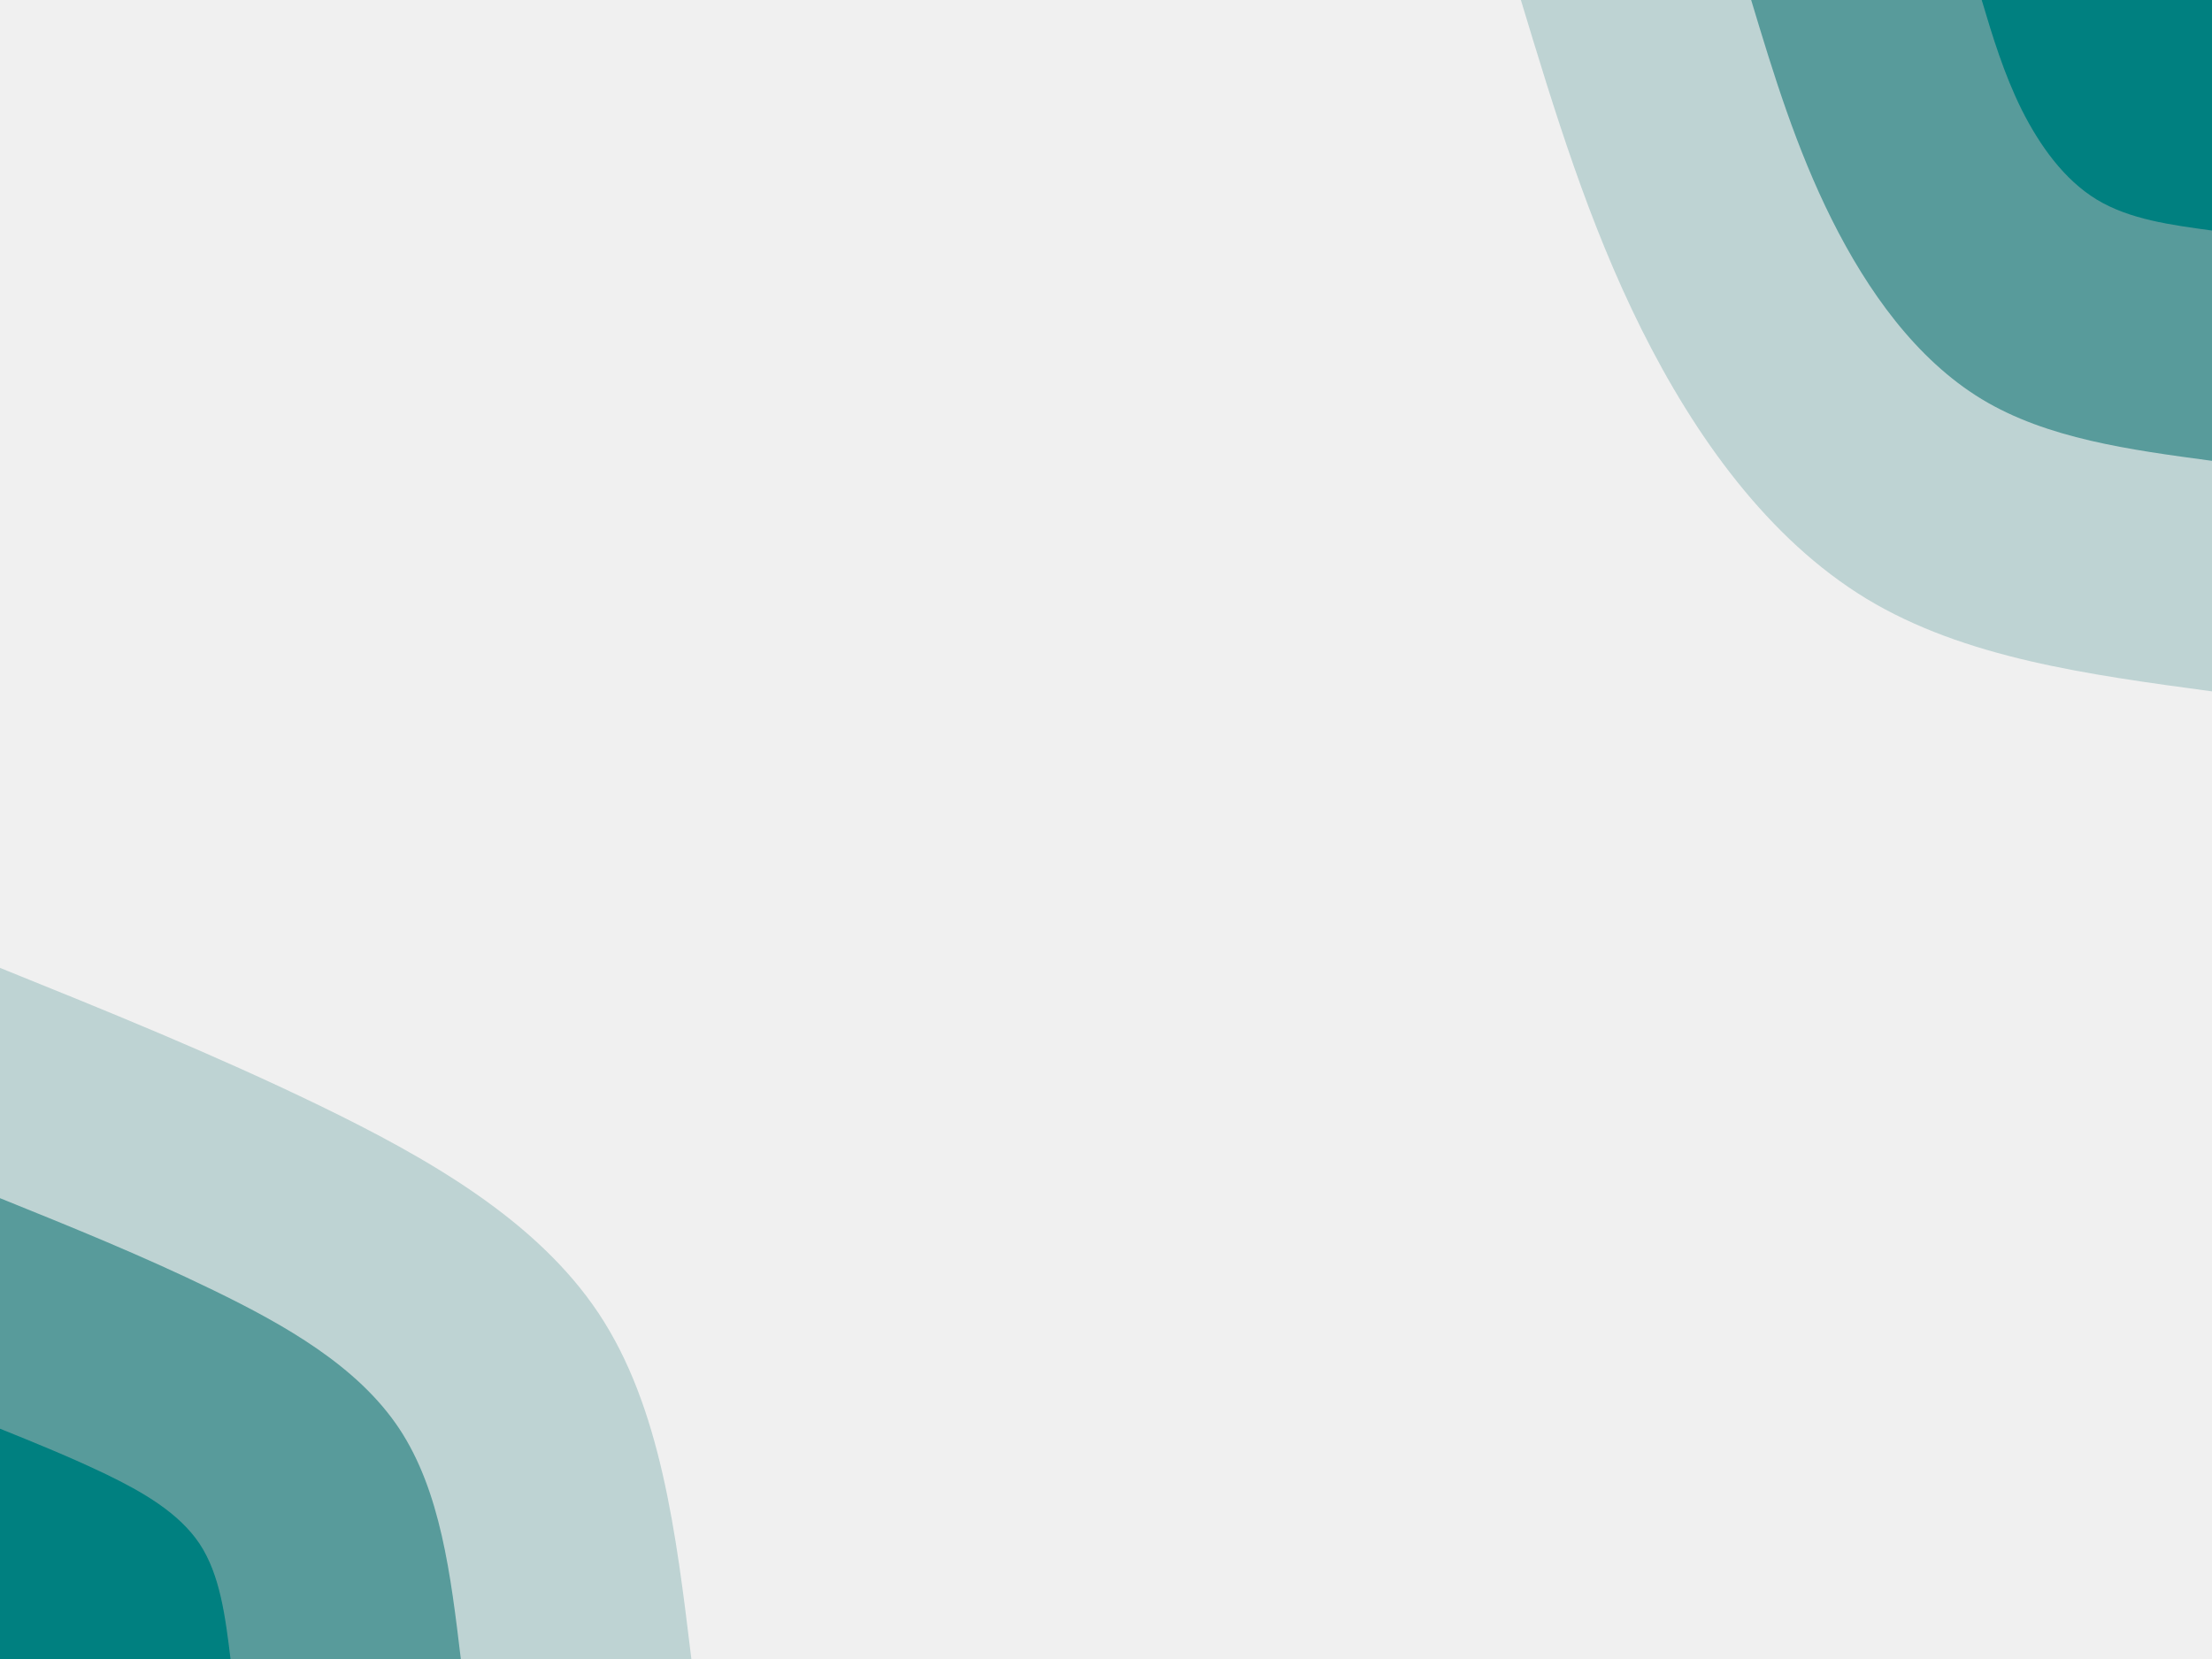 <svg id="visual" viewBox="0 0 900 675" width="900" height="675" xmlns="http://www.w3.org/2000/svg" xmlns:xlink="http://www.w3.org/1999/xlink" version="1.1"><rect x="0" y="0" width="900" height="675" fill="#f0f0f0"></rect><defs><linearGradient id="grad1_0" x1="25%" y1="0%" x2="100%" y2="100%"><stop offset="23.333%" stop-color="#008080" stop-opacity="1"></stop><stop offset="76.667%" stop-color="#008080" stop-opacity="1"></stop></linearGradient></defs><defs><linearGradient id="grad1_1" x1="25%" y1="0%" x2="100%" y2="100%"><stop offset="23.333%" stop-color="#008080" stop-opacity="1"></stop><stop offset="76.667%" stop-color="#8cb7b6" stop-opacity="1"></stop></linearGradient></defs><defs><linearGradient id="grad1_2" x1="25%" y1="0%" x2="100%" y2="100%"><stop offset="23.333%" stop-color="#f0f0f0" stop-opacity="1"></stop><stop offset="76.667%" stop-color="#8cb7b6" stop-opacity="1"></stop></linearGradient></defs><defs><linearGradient id="grad2_0" x1="0%" y1="0%" x2="75%" y2="100%"><stop offset="23.333%" stop-color="#008080" stop-opacity="1"></stop><stop offset="76.667%" stop-color="#008080" stop-opacity="1"></stop></linearGradient></defs><defs><linearGradient id="grad2_1" x1="0%" y1="0%" x2="75%" y2="100%"><stop offset="23.333%" stop-color="#8cb7b6" stop-opacity="1"></stop><stop offset="76.667%" stop-color="#008080" stop-opacity="1"></stop></linearGradient></defs><defs><linearGradient id="grad2_2" x1="0%" y1="0%" x2="75%" y2="100%"><stop offset="23.333%" stop-color="#8cb7b6" stop-opacity="1"></stop><stop offset="76.667%" stop-color="#f0f0f0" stop-opacity="1"></stop></linearGradient></defs><g transform="translate(900, 0)"><path d="M0 281.3C-50.3 274.5 -100.6 267.8 -140.6 243.6C-180.6 219.3 -210.4 177.5 -232.1 134C-253.8 90.5 -267.5 45.2 -281.2 0L0 0Z" fill="#bed3d3"></path><path d="M0 187.5C-33.5 183 -67.1 178.5 -93.7 162.4C-120.4 146.2 -140.2 118.3 -154.7 89.3C-169.2 60.3 -178.4 30.2 -187.5 0L0 0Z" fill="#589b9b"></path><path d="M0 93.8C-16.8 91.5 -33.5 89.3 -46.9 81.2C-60.2 73.1 -70.1 59.2 -77.4 44.7C-84.6 30.2 -89.2 15.1 -93.7 0L0 0Z" fill="#008080"></path></g><g transform="translate(0, 675)"><path d="M0 -281.2C43.1 -263.8 86.2 -246.4 130 -225.2C173.8 -203.9 218.2 -178.8 243.6 -140.6C268.9 -102.5 275.1 -51.2 281.3 0L0 0Z" fill="#bed3d3"></path><path d="M0 -187.5C28.7 -175.9 57.5 -164.3 86.7 -150.1C115.9 -135.9 145.5 -119.2 162.4 -93.8C179.3 -68.3 183.4 -34.2 187.5 0L0 0Z" fill="#589b9b"></path><path d="M0 -93.7C14.4 -87.9 28.7 -82.1 43.3 -75.1C57.9 -68 72.7 -59.6 81.2 -46.9C89.6 -34.2 91.7 -17.1 93.8 0L0 0Z" fill="#008080"></path></g></svg>